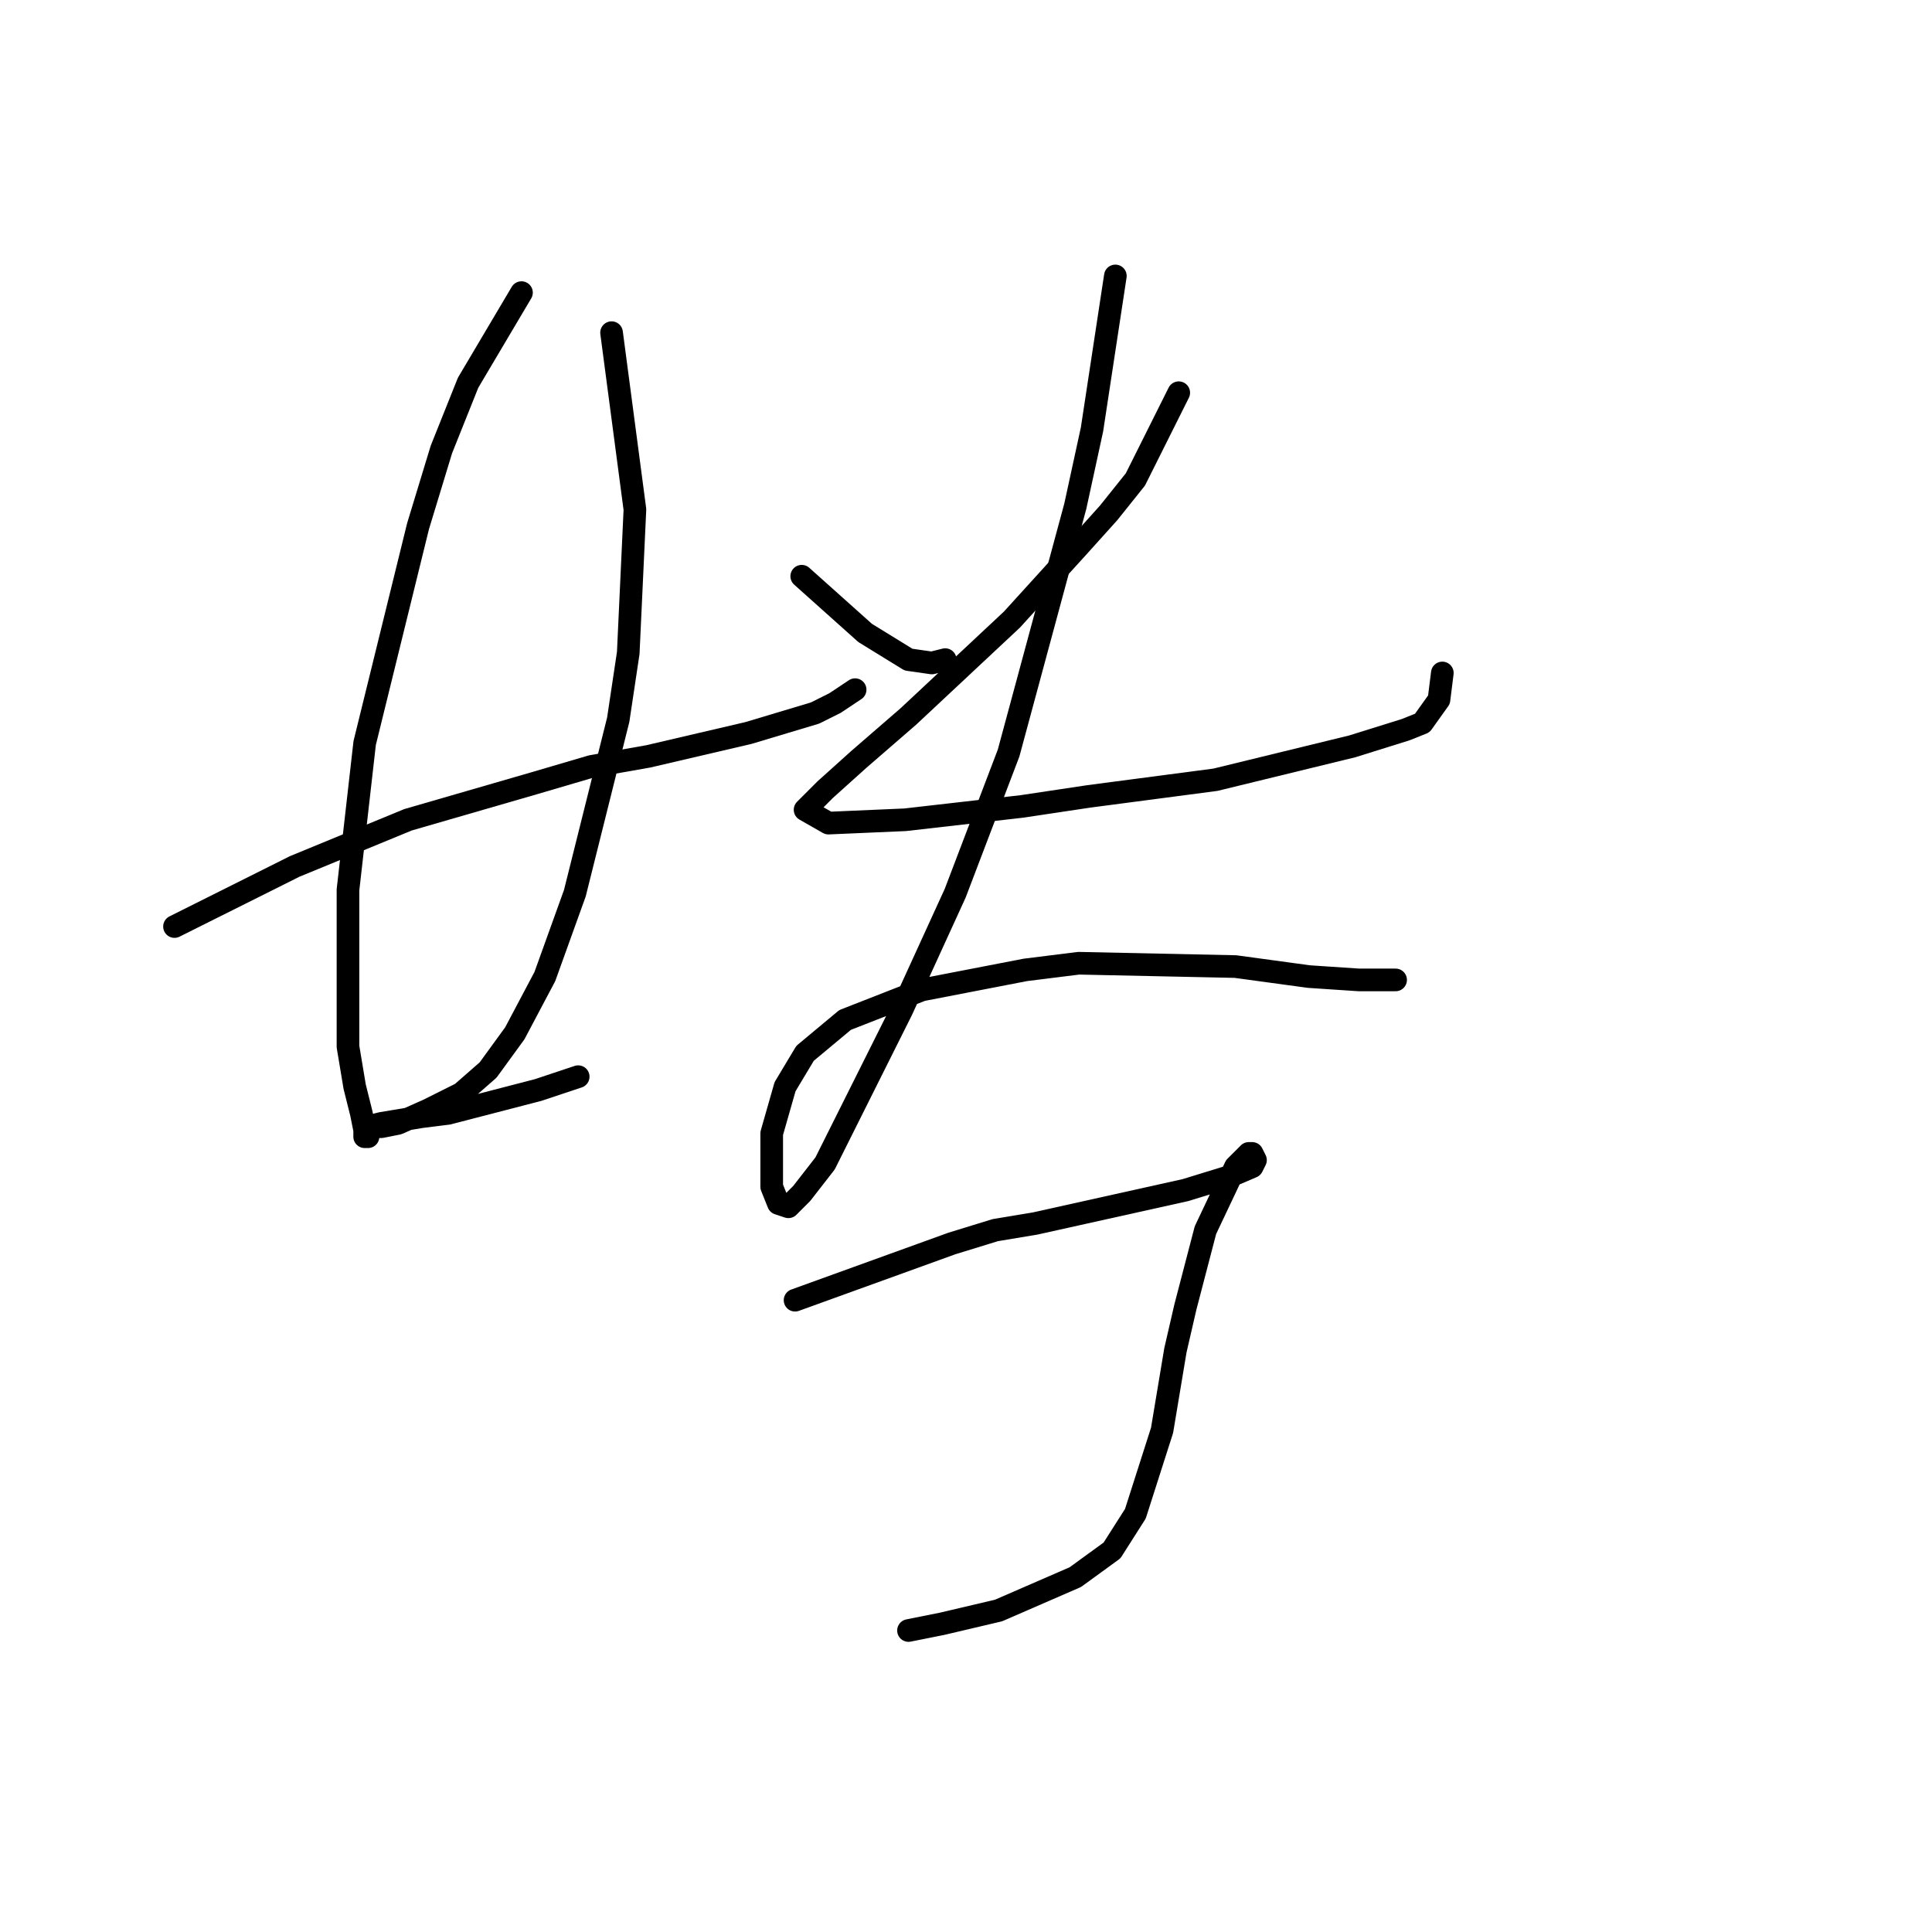 <?xml version="1.0" standalone="no"?>
    <svg width="256" height="256" xmlns="http://www.w3.org/2000/svg" version="1.1">
    <polyline stroke="black" stroke-width="3" stroke-linecap="round" fill="transparent" stroke-linejoin="round" points="23.122 122.771 39.037 114.813 54.068 108.624 70.867 103.761 78.383 101.551 85.898 100.224 99.161 97.13 108.003 94.477 110.655 93.151 113.308 91.383 113.308 91.383 " />
        <polyline stroke="black" stroke-width="3" stroke-linecap="round" fill="transparent" stroke-linejoin="round" points="69.099 38.774 62.026 50.711 58.489 59.553 55.394 69.72 48.321 98.456 46.11 117.908 46.11 130.728 46.11 138.686 46.995 143.991 47.879 147.528 48.321 149.738 48.321 150.622 48.763 150.622 48.763 150.622 " />
        <polyline stroke="black" stroke-width="3" stroke-linecap="round" fill="transparent" stroke-linejoin="round" points="81.035 44.079 84.13 67.51 83.246 86.52 81.919 95.361 76.172 118.35 72.194 129.402 68.215 136.918 64.678 141.781 61.141 144.875 56.72 147.086 52.742 148.854 50.531 149.296 49.205 149.296 48.763 149.296 50.531 148.854 55.836 147.97 59.373 147.528 71.309 144.433 76.614 142.665 76.614 142.665 " />
        <polyline stroke="black" stroke-width="3" stroke-linecap="round" fill="transparent" stroke-linejoin="round" points="106.234 76.352 114.634 83.867 120.381 87.404 123.476 87.846 125.244 87.404 125.244 87.404 " />
        <polyline stroke="black" stroke-width="3" stroke-linecap="round" fill="transparent" stroke-linejoin="round" points="156.19 52.037 150.443 63.531 146.906 67.952 142.927 72.373 134.086 82.099 120.381 94.919 113.75 100.667 109.329 104.645 107.118 106.856 106.676 107.298 109.771 109.066 119.939 108.624 135.412 106.856 144.254 105.529 161.053 103.319 179.178 98.898 186.252 96.688 188.462 95.804 190.673 92.709 191.115 89.172 191.115 89.172 " />
        <polyline stroke="black" stroke-width="3" stroke-linecap="round" fill="transparent" stroke-linejoin="round" points="147.79 36.564 144.696 56.9 142.485 67.068 133.644 99.782 126.57 118.35 119.497 133.823 113.75 145.317 109.329 154.159 106.234 158.138 104.466 159.906 103.14 159.464 102.255 157.254 102.255 150.18 104.024 143.991 106.676 139.57 111.981 135.149 122.149 131.17 135.854 128.518 142.927 127.634 163.705 128.076 173.431 129.402 180.063 129.844 184.926 129.844 184.926 129.844 " />
        <polyline stroke="black" stroke-width="3" stroke-linecap="round" fill="transparent" stroke-linejoin="round" points="105.35 172.284 126.128 164.769 131.875 163.001 137.18 162.117 157.074 157.696 162.821 155.927 165.916 154.601 166.358 153.717 165.916 152.833 165.474 152.833 163.705 154.601 159.727 163.001 157.074 173.169 155.748 178.916 153.979 189.526 150.443 200.578 147.348 205.441 142.485 208.978 132.317 213.399 124.802 215.167 120.381 216.051 120.381 216.051 " />
        </svg>